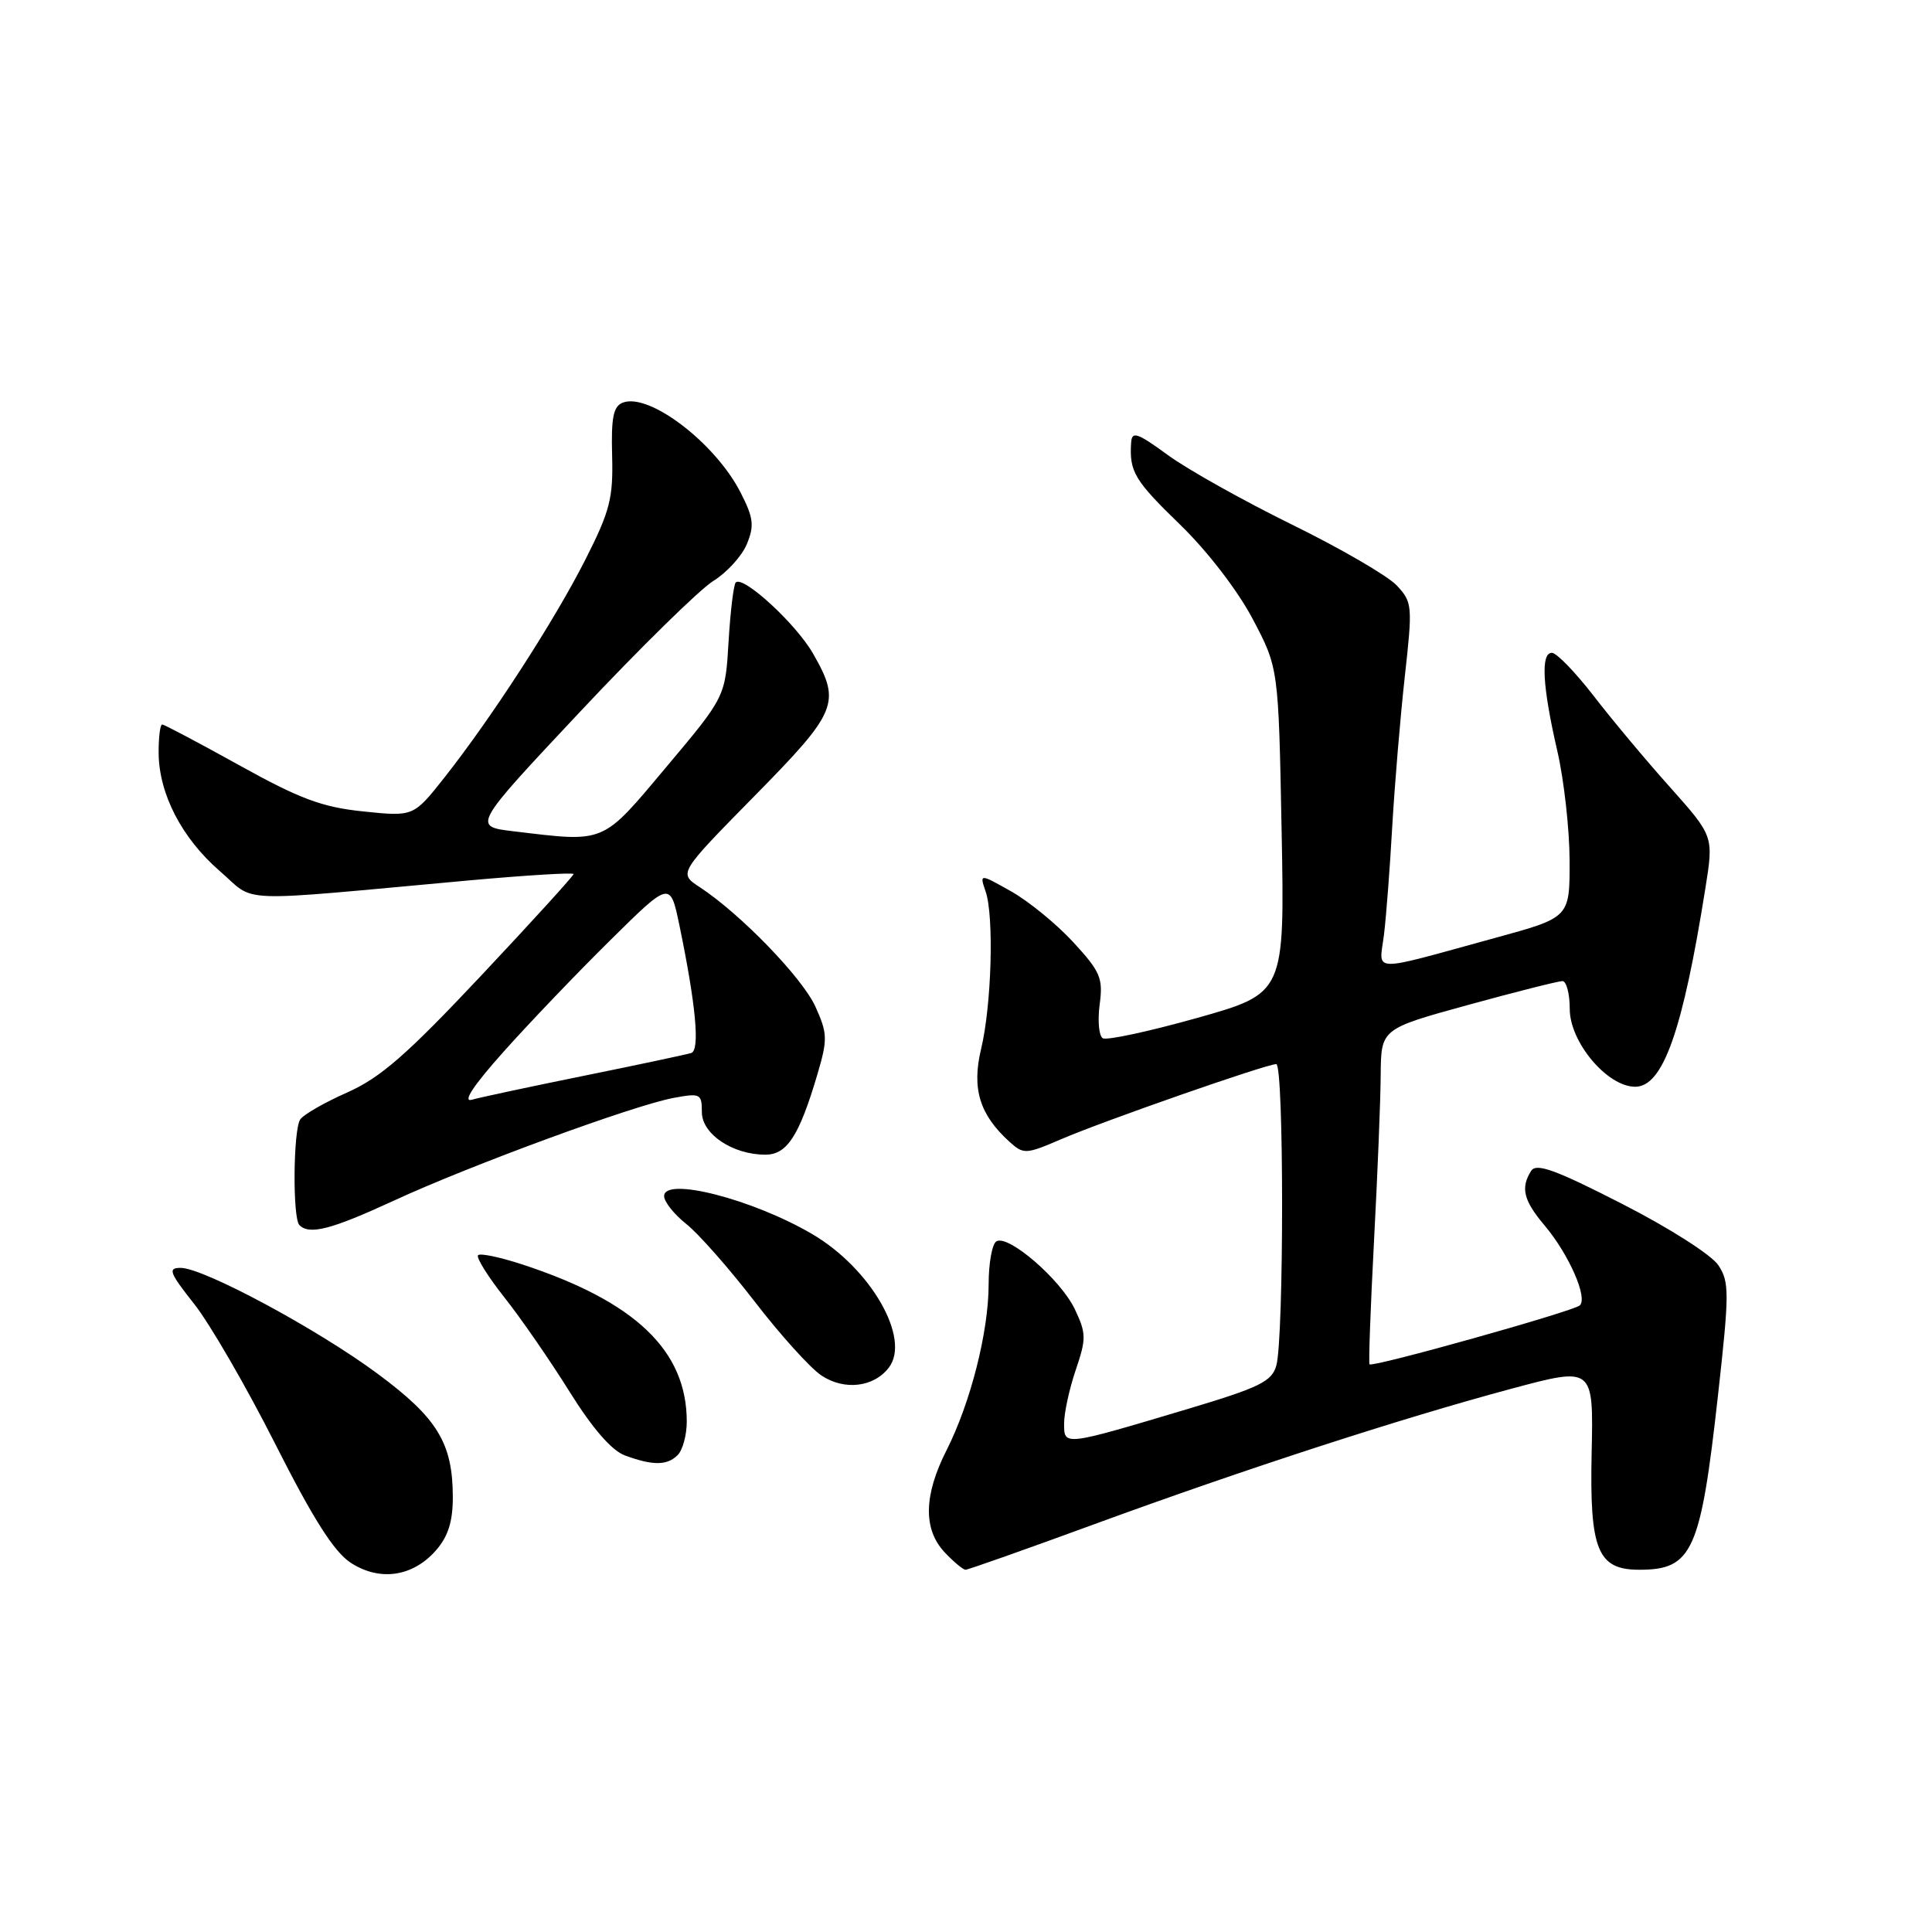 <?xml version="1.0" encoding="UTF-8" standalone="no"?>
<!DOCTYPE svg PUBLIC "-//W3C//DTD SVG 1.1//EN" "http://www.w3.org/Graphics/SVG/1.1/DTD/svg11.dtd" >
<svg xmlns="http://www.w3.org/2000/svg" xmlns:xlink="http://www.w3.org/1999/xlink" version="1.1" viewBox="0 0 256 256">
 <g >
 <path fill="currentColor"
d=" M 57.75 205.45 C 59.37 203.61 60.00 201.63 60.00 198.41 C 60.00 191.24 57.98 187.92 50.08 182.06 C 42.06 176.11 26.97 168.00 23.94 168.00 C 22.21 168.00 22.44 168.62 25.73 172.78 C 27.81 175.41 32.64 183.75 36.46 191.31 C 41.47 201.23 44.26 205.62 46.45 207.06 C 50.29 209.57 54.67 208.95 57.75 205.45 Z  M 145.02 201.96 C 164.92 194.67 185.70 187.92 200.32 184.00 C 211.15 181.10 211.15 181.10 210.90 192.53 C 210.62 205.40 211.69 208.00 217.22 208.00 C 224.25 208.00 225.34 205.59 227.64 184.91 C 229.15 171.33 229.16 169.89 227.70 167.66 C 226.80 166.29 221.21 162.72 214.92 159.51 C 206.11 155.00 203.57 154.08 202.89 155.14 C 201.46 157.39 201.87 159.06 204.65 162.36 C 207.88 166.18 210.44 172.00 209.32 172.98 C 208.39 173.78 181.87 181.22 181.47 180.78 C 181.33 180.63 181.60 173.30 182.06 164.50 C 182.53 155.70 182.93 145.76 182.95 142.41 C 183.00 136.33 183.00 136.33 194.53 133.16 C 200.86 131.42 206.49 130.00 207.03 130.00 C 207.56 130.00 208.00 131.67 208.00 133.70 C 208.00 138.09 212.97 144.00 216.67 144.00 C 220.36 144.00 222.97 136.60 225.98 117.65 C 227.07 110.80 227.07 110.80 221.29 104.31 C 218.10 100.75 213.53 95.28 211.13 92.16 C 208.72 89.05 206.25 86.50 205.63 86.50 C 204.13 86.50 204.38 90.94 206.35 99.50 C 207.24 103.35 207.97 109.89 207.98 114.04 C 208.00 121.57 208.00 121.57 198.25 124.24 C 181.22 128.91 182.75 128.95 183.38 123.88 C 183.68 121.47 184.17 115.00 184.48 109.50 C 184.80 104.00 185.54 95.08 186.14 89.68 C 187.19 80.23 187.15 79.79 185.06 77.56 C 183.86 76.29 177.63 72.67 171.19 69.51 C 164.76 66.35 157.36 62.21 154.75 60.30 C 150.67 57.32 149.98 57.09 149.88 58.66 C 149.63 62.50 150.33 63.66 156.35 69.50 C 159.96 72.99 163.98 78.22 165.98 82.00 C 169.41 88.50 169.41 88.50 169.82 110.05 C 170.23 131.61 170.23 131.61 158.64 134.88 C 152.26 136.67 146.62 137.89 146.12 137.57 C 145.61 137.26 145.43 135.25 145.71 133.11 C 146.18 129.61 145.82 128.76 142.21 124.84 C 139.99 122.43 136.29 119.41 133.98 118.11 C 129.79 115.75 129.79 115.75 130.60 118.13 C 131.73 121.41 131.39 133.21 130.00 139.00 C 128.74 144.25 129.80 147.70 133.75 151.28 C 135.63 152.98 135.91 152.97 140.61 150.95 C 146.28 148.51 167.80 141.00 169.11 141.00 C 170.14 141.00 170.14 177.27 169.12 180.94 C 168.53 183.05 166.92 183.84 157.47 186.67 C 140.83 191.64 141.00 191.62 141.00 188.61 C 141.00 187.21 141.69 184.03 142.54 181.53 C 143.95 177.38 143.94 176.68 142.42 173.48 C 140.56 169.55 133.58 163.52 132.02 164.49 C 131.46 164.83 131.00 167.39 131.00 170.16 C 131.00 176.45 128.61 185.85 125.43 192.15 C 122.39 198.13 122.31 202.64 125.17 205.69 C 126.37 206.96 127.62 208.00 127.94 208.00 C 128.27 208.00 135.96 205.28 145.02 201.96 Z  M 89.80 192.80 C 90.46 192.14 91.00 190.14 91.00 188.37 C 91.00 178.96 84.18 172.45 69.19 167.54 C 66.26 166.58 63.64 166.03 63.35 166.32 C 63.06 166.60 64.63 169.13 66.84 171.92 C 69.05 174.71 72.94 180.35 75.49 184.44 C 78.52 189.29 81.06 192.22 82.82 192.86 C 86.53 194.22 88.40 194.20 89.80 192.80 Z  M 117.78 181.21 C 120.72 177.36 115.38 168.07 107.62 163.52 C 99.72 158.89 88.00 155.89 88.00 158.49 C 88.00 159.24 89.32 160.90 90.93 162.18 C 92.54 163.45 96.63 168.09 100.01 172.48 C 103.39 176.87 107.35 181.26 108.83 182.25 C 111.86 184.28 115.78 183.83 117.78 181.21 Z  M 52.19 159.09 C 62.26 154.43 83.96 146.46 89.25 145.48 C 92.80 144.82 93.00 144.92 93.00 147.36 C 93.00 150.27 97.08 153.00 101.42 153.00 C 104.28 153.00 105.89 150.53 108.30 142.39 C 109.68 137.70 109.66 136.97 108.05 133.39 C 106.30 129.54 98.11 121.08 92.70 117.54 C 89.91 115.71 89.91 115.71 99.95 105.50 C 111.00 94.27 111.47 93.13 107.73 86.60 C 105.49 82.67 98.46 76.21 97.49 77.18 C 97.21 77.46 96.78 80.99 96.54 85.01 C 96.11 92.33 96.11 92.33 88.30 101.62 C 79.67 111.90 80.33 111.62 68.05 110.15 C 62.60 109.50 62.60 109.50 76.91 94.26 C 84.78 85.88 92.69 78.12 94.49 77.00 C 96.29 75.89 98.30 73.69 98.96 72.10 C 99.97 69.65 99.85 68.62 98.13 65.26 C 94.79 58.71 86.02 52.01 82.53 53.35 C 81.27 53.83 80.97 55.31 81.11 60.39 C 81.26 66.02 80.82 67.73 77.56 74.16 C 73.44 82.29 65.14 95.11 58.87 103.05 C 54.79 108.21 54.79 108.21 48.14 107.52 C 42.69 106.96 39.76 105.87 31.74 101.42 C 26.37 98.44 21.76 96.00 21.49 96.00 C 21.22 96.00 21.01 97.69 21.02 99.75 C 21.05 105.18 24.09 111.06 29.11 115.41 C 34.08 119.70 30.33 119.56 62.25 116.65 C 69.81 115.97 76.00 115.59 76.00 115.82 C 76.00 116.05 70.49 122.11 63.75 129.28 C 53.90 139.76 50.42 142.80 46.00 144.76 C 42.98 146.10 40.17 147.71 39.77 148.35 C 38.85 149.79 38.76 161.43 39.67 162.33 C 41.00 163.67 43.89 162.92 52.19 159.09 Z  M 66.70 139.39 C 70.08 135.60 76.44 128.95 80.83 124.62 C 88.80 116.74 88.80 116.74 90.02 122.58 C 92.21 133.15 92.77 139.16 91.59 139.53 C 90.99 139.72 84.65 141.07 77.50 142.52 C 70.35 143.97 63.61 145.41 62.52 145.72 C 61.25 146.08 62.73 143.83 66.70 139.39 Z "/>
</g>
</svg>
